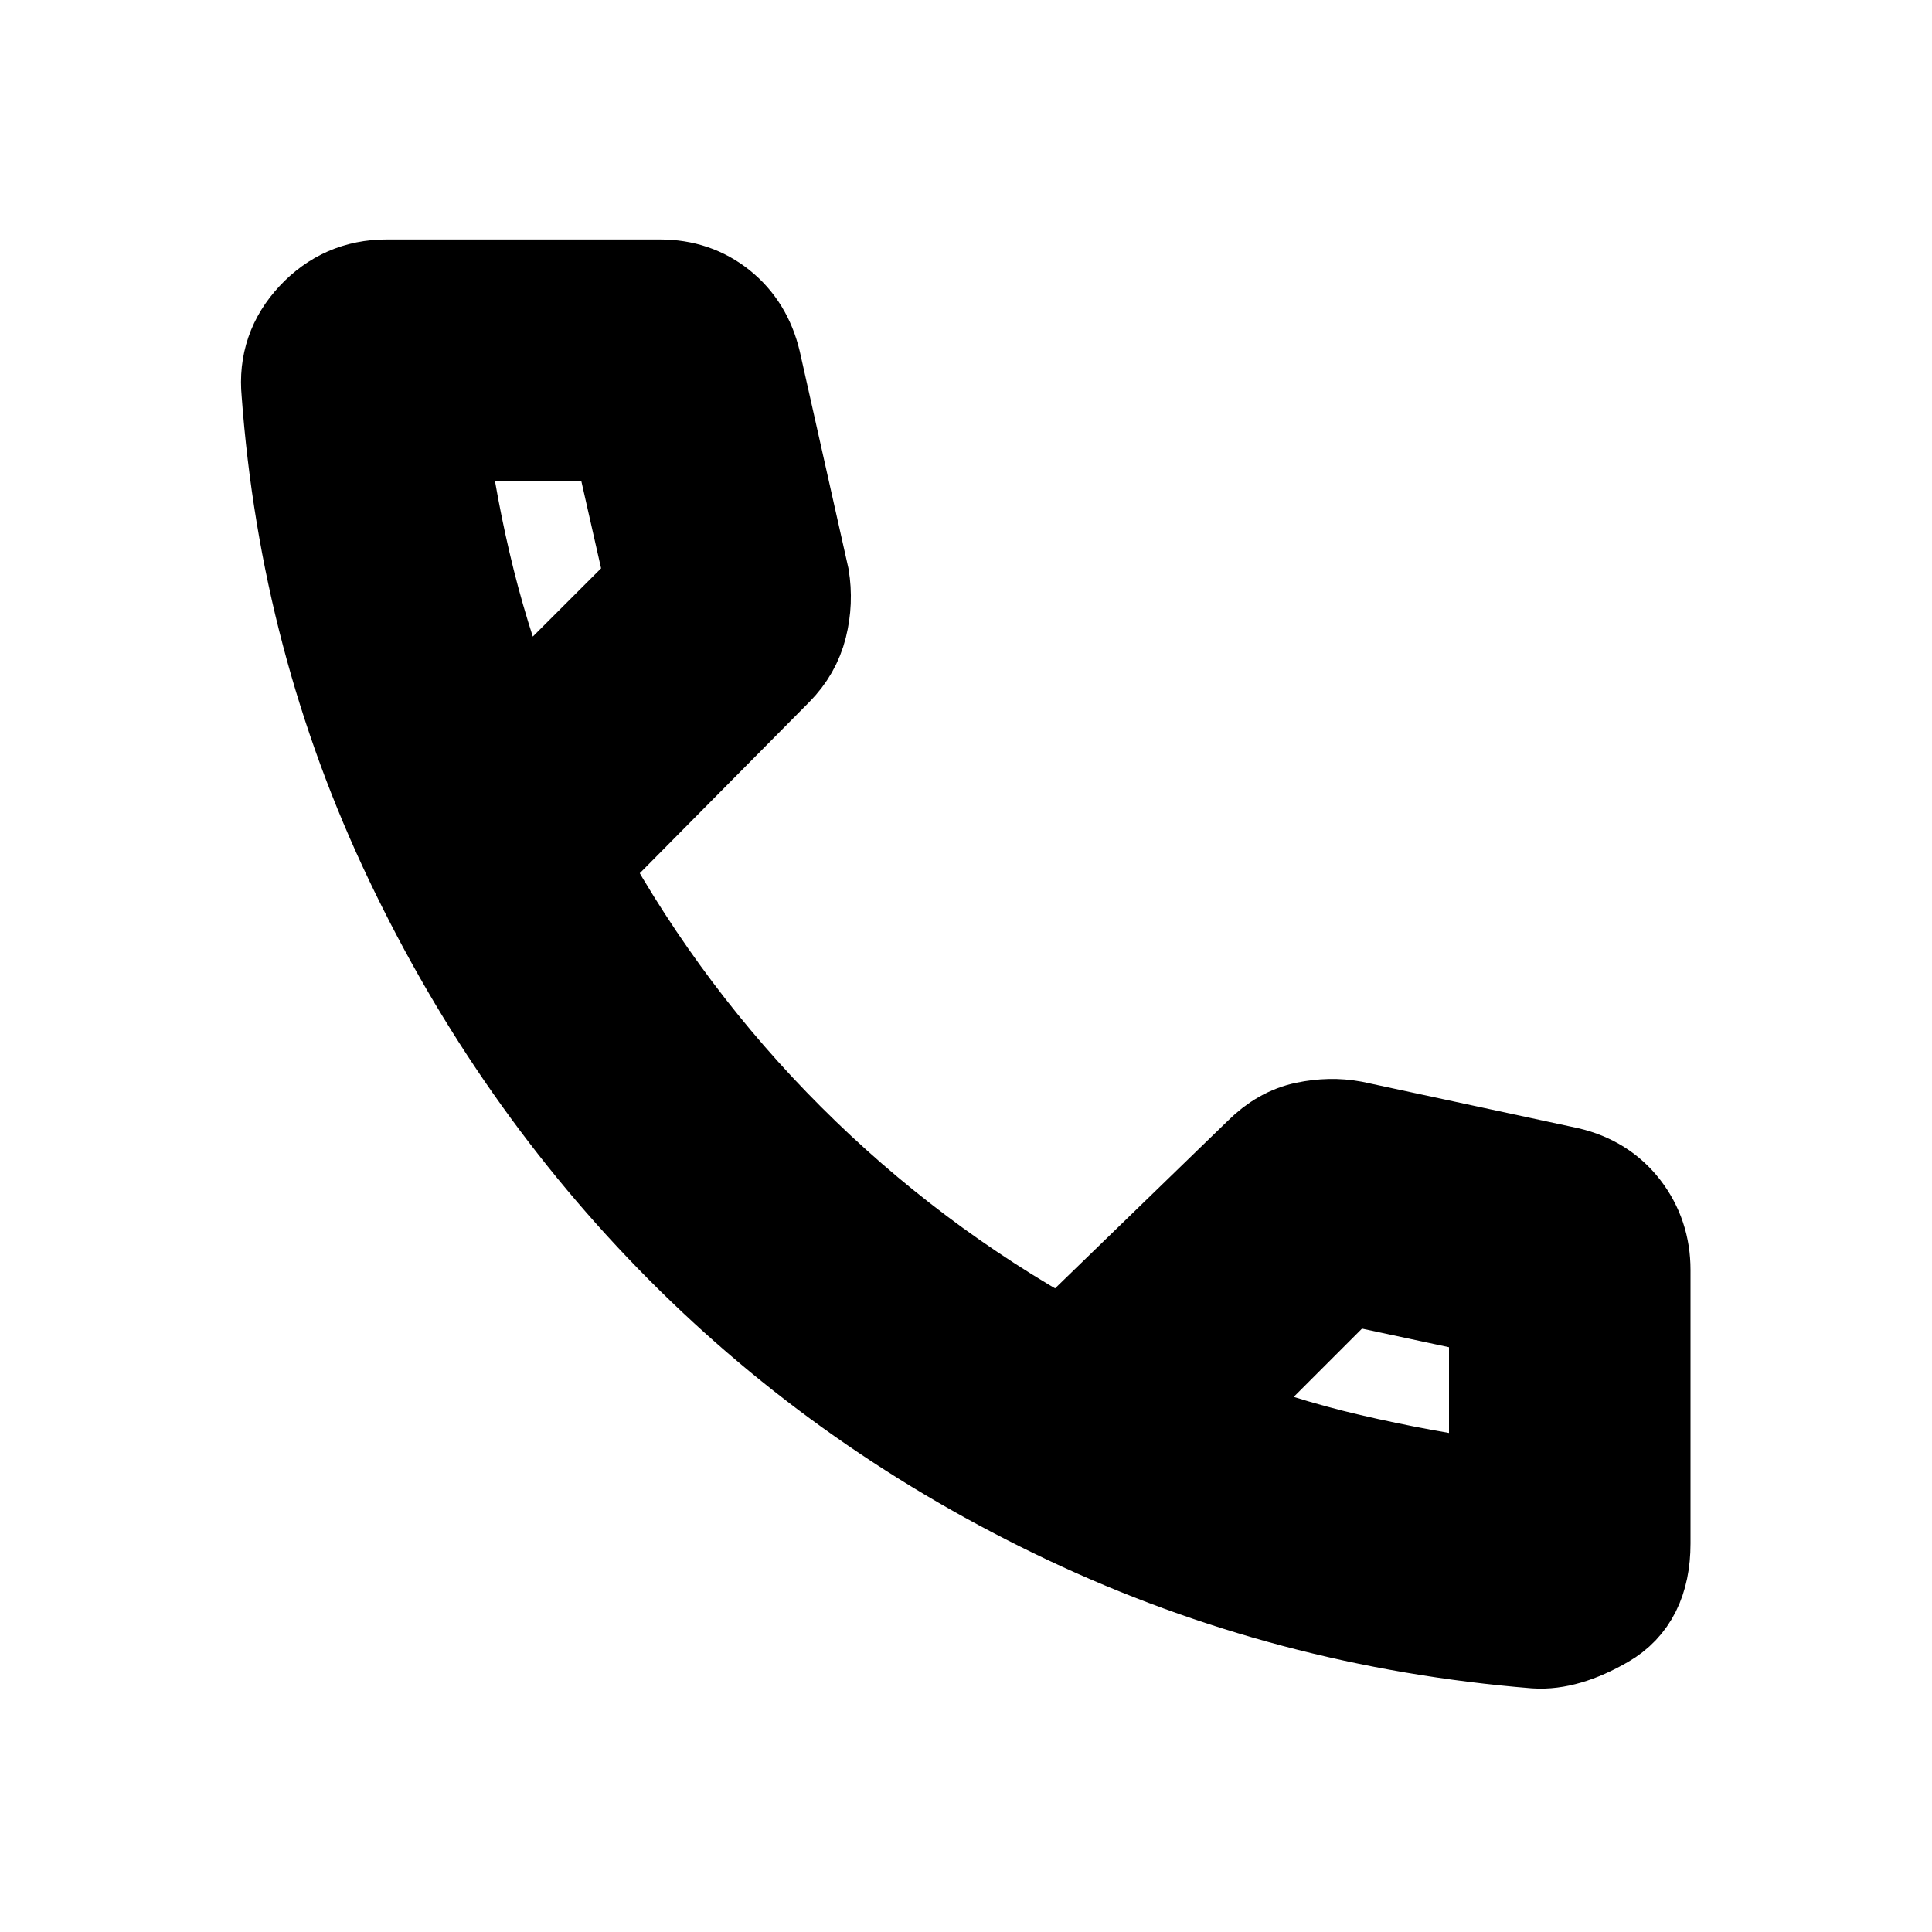 <svg xmlns="http://www.w3.org/2000/svg" height="20" width="20" stroke="current"><path d="M15.896 16.979q-2.563-.208-4.834-1.281-2.27-1.073-3.989-2.802-1.719-1.729-2.802-4T3 4.062q-.042-.437.26-.76T4 2.979h2.833q.355 0 .615.209.26.208.344.562l.5 2.229q.041.25-.021.5-.063.25-.25.438L6 8.958q.875 1.584 2.146 2.854Q9.417 13.083 11 13.958l2.062-2q.209-.208.459-.26.25-.052.479-.01l2.229.479q.354.083.563.354.208.271.208.625v2.833q0 .563-.396.792-.396.229-.708.208ZM5.312 7.5l1.459-1.458-.354-1.563H4.542q.104.792.291 1.542.188.75.479 1.479Zm7.167 7.167q.729.291 1.49.468.76.177 1.531.282v-1.875l-1.562-.334ZM5.312 7.5Zm7.167 7.167Z"/></svg>